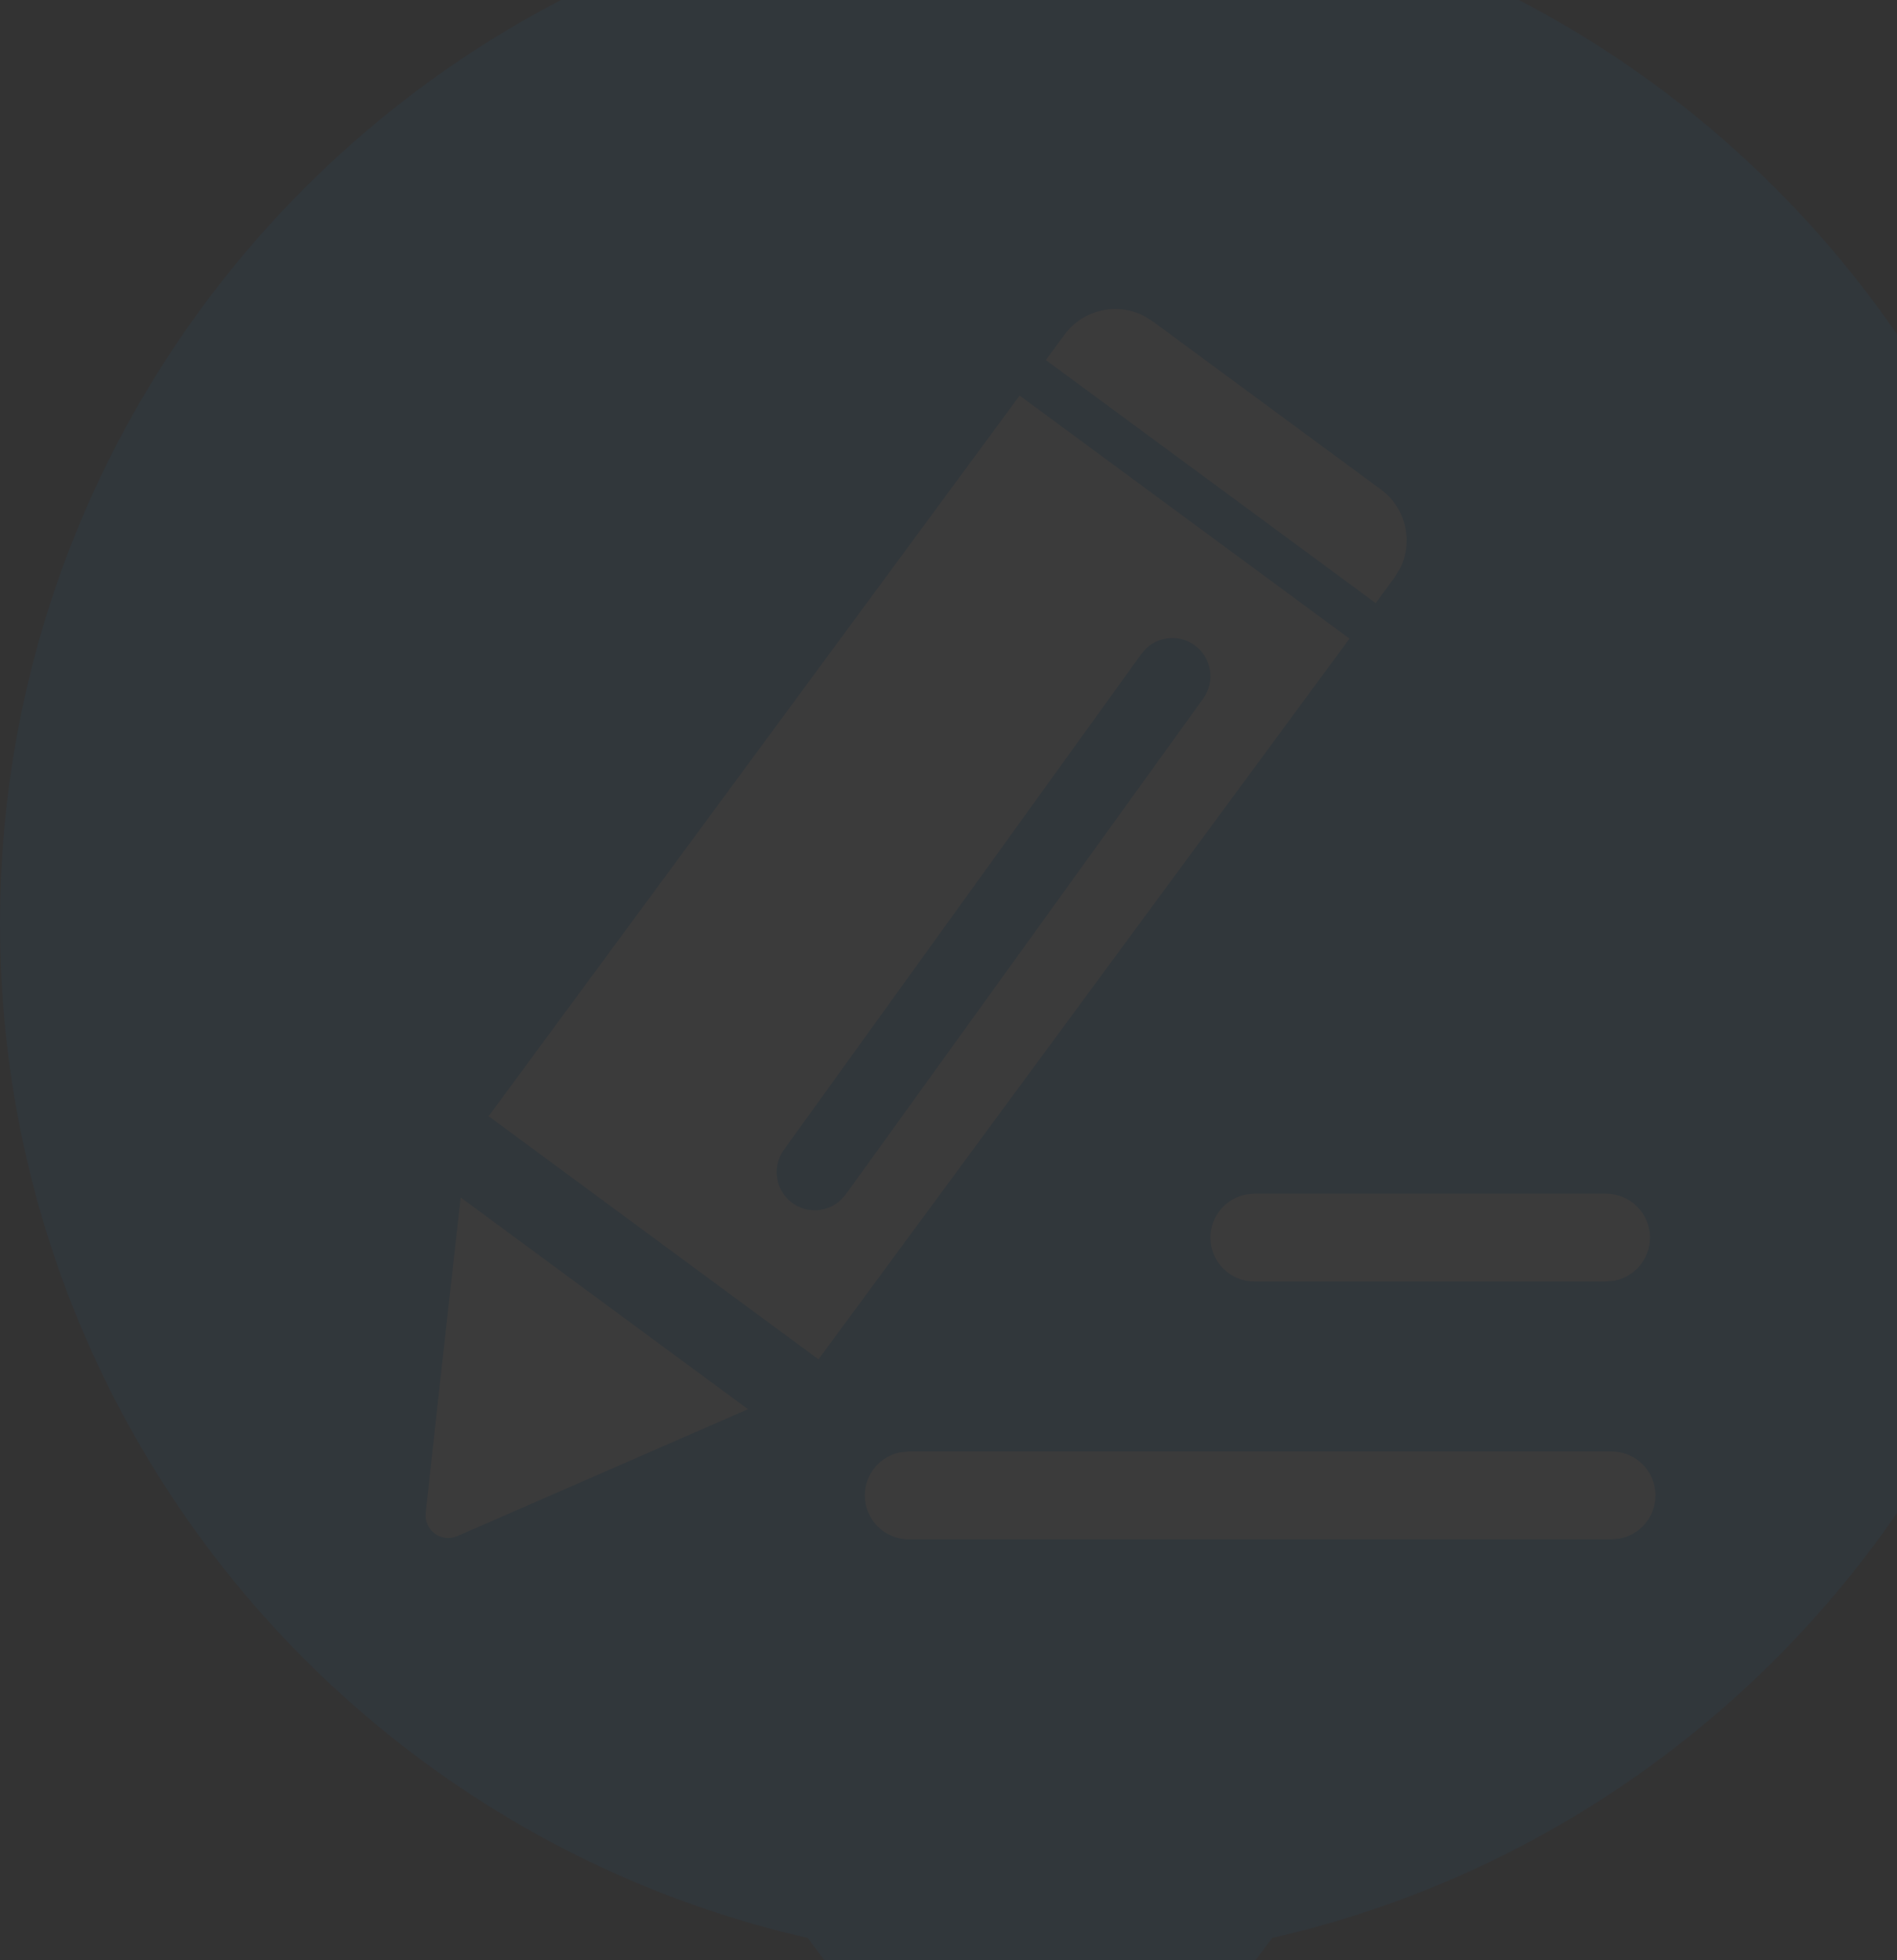 <?xml version="1.0" encoding="UTF-8"?>
<svg width="122px" height="126px" viewBox="0 0 122 126" version="1.1" xmlns="http://www.w3.org/2000/svg" xmlns:xlink="http://www.w3.org/1999/xlink">
    <rect x="0" y="0" width="122" height="126" fill="#333333" stroke="none"/>
    <!-- Generator: Sketch 61.2 (89653) - https://sketch.com -->
    <title></title>
    <desc>Created with Sketch.</desc>
    <g id="专家管理" stroke="none" stroke-width="1" fill="none" fill-rule="evenodd" opacity="0.04">
        <g id="专家库管理_专家列表_评审记录" transform="translate(-739, -288)">
            <g id="编组-3备份-2" transform="translate(520, 288)">
                <g id="投资灵活-金融-资产-灵活备份" transform="translate(0.56, 0)">
                    <g transform="translate(218.44, -7.5)">
                        <path d="M66.88,133.76 C29.943,133.76 0,103.817 0,66.88 C0,29.943 29.943,0 66.88,0 C103.817,0 133.76,29.943 133.76,66.88 C133.76,103.817 103.817,133.76 66.88,133.76 Z" id="路径" fill="#0090FF" fill-rule="nonzero"></path>
                        <polygon id="矩形" fill="#0090FF" points="48.64 127.68 85.12 127.68 66.88 152"></polygon>
                        <g id="编组" transform="translate(27.36, 27.36)" fill="#FFFFFF" fill-rule="nonzero">
                            <path d="M76.28,73.451 C77.842,73.451 79.107,74.712 79.107,76.275 C79.107,77.661 78.108,78.815 76.788,79.054 L76.28,79.099 L31.082,79.099 C29.524,79.099 28.258,77.834 28.258,76.275 C28.258,74.885 29.258,73.735 30.575,73.497 L31.082,73.451 L76.28,73.451 Z M38.214,5.57 L59.429,21.196 L25.278,67.528 L4.064,51.897 L38.214,5.57 Z M75.926,56.879 C77.487,56.879 78.755,58.144 78.755,59.698 C78.755,61.085 77.753,62.238 76.434,62.477 L75.926,62.523 L53.312,62.523 C51.751,62.523 50.483,61.258 50.483,59.698 C50.483,58.317 51.485,57.163 52.804,56.924 L53.312,56.879 L75.926,56.879 Z M49.467,21.62 C48.506,20.928 47.213,21.034 46.373,21.808 L46.043,22.181 L23.055,54.055 C22.261,55.156 22.509,56.69 23.607,57.483 C24.569,58.175 25.862,58.069 26.702,57.295 L27.033,56.923 L50.02,25.048 C50.814,23.947 50.565,22.412 49.467,21.62 Z M2.266,57.12 L20.745,70.733 C15.213,73.147 3.331,78.336 2.066,78.887 C1.004,79.345 -0.099,78.515 0.019,77.376 C0.12,76.372 1.573,63.261 2.266,57.12 L2.266,57.12 Z M46.208,0.448 L46.769,0.795 L61.456,11.614 C63.077,12.808 63.551,14.985 62.662,16.72 L62.314,17.281 L61.112,18.912 L39.898,3.286 L41.1,1.655 C42.294,0.034 44.47,-0.441 46.208,0.448 Z" id="形状"></path>
                        </g>
                    </g>
                </g>
            </g>
        </g>
    </g>
</svg>